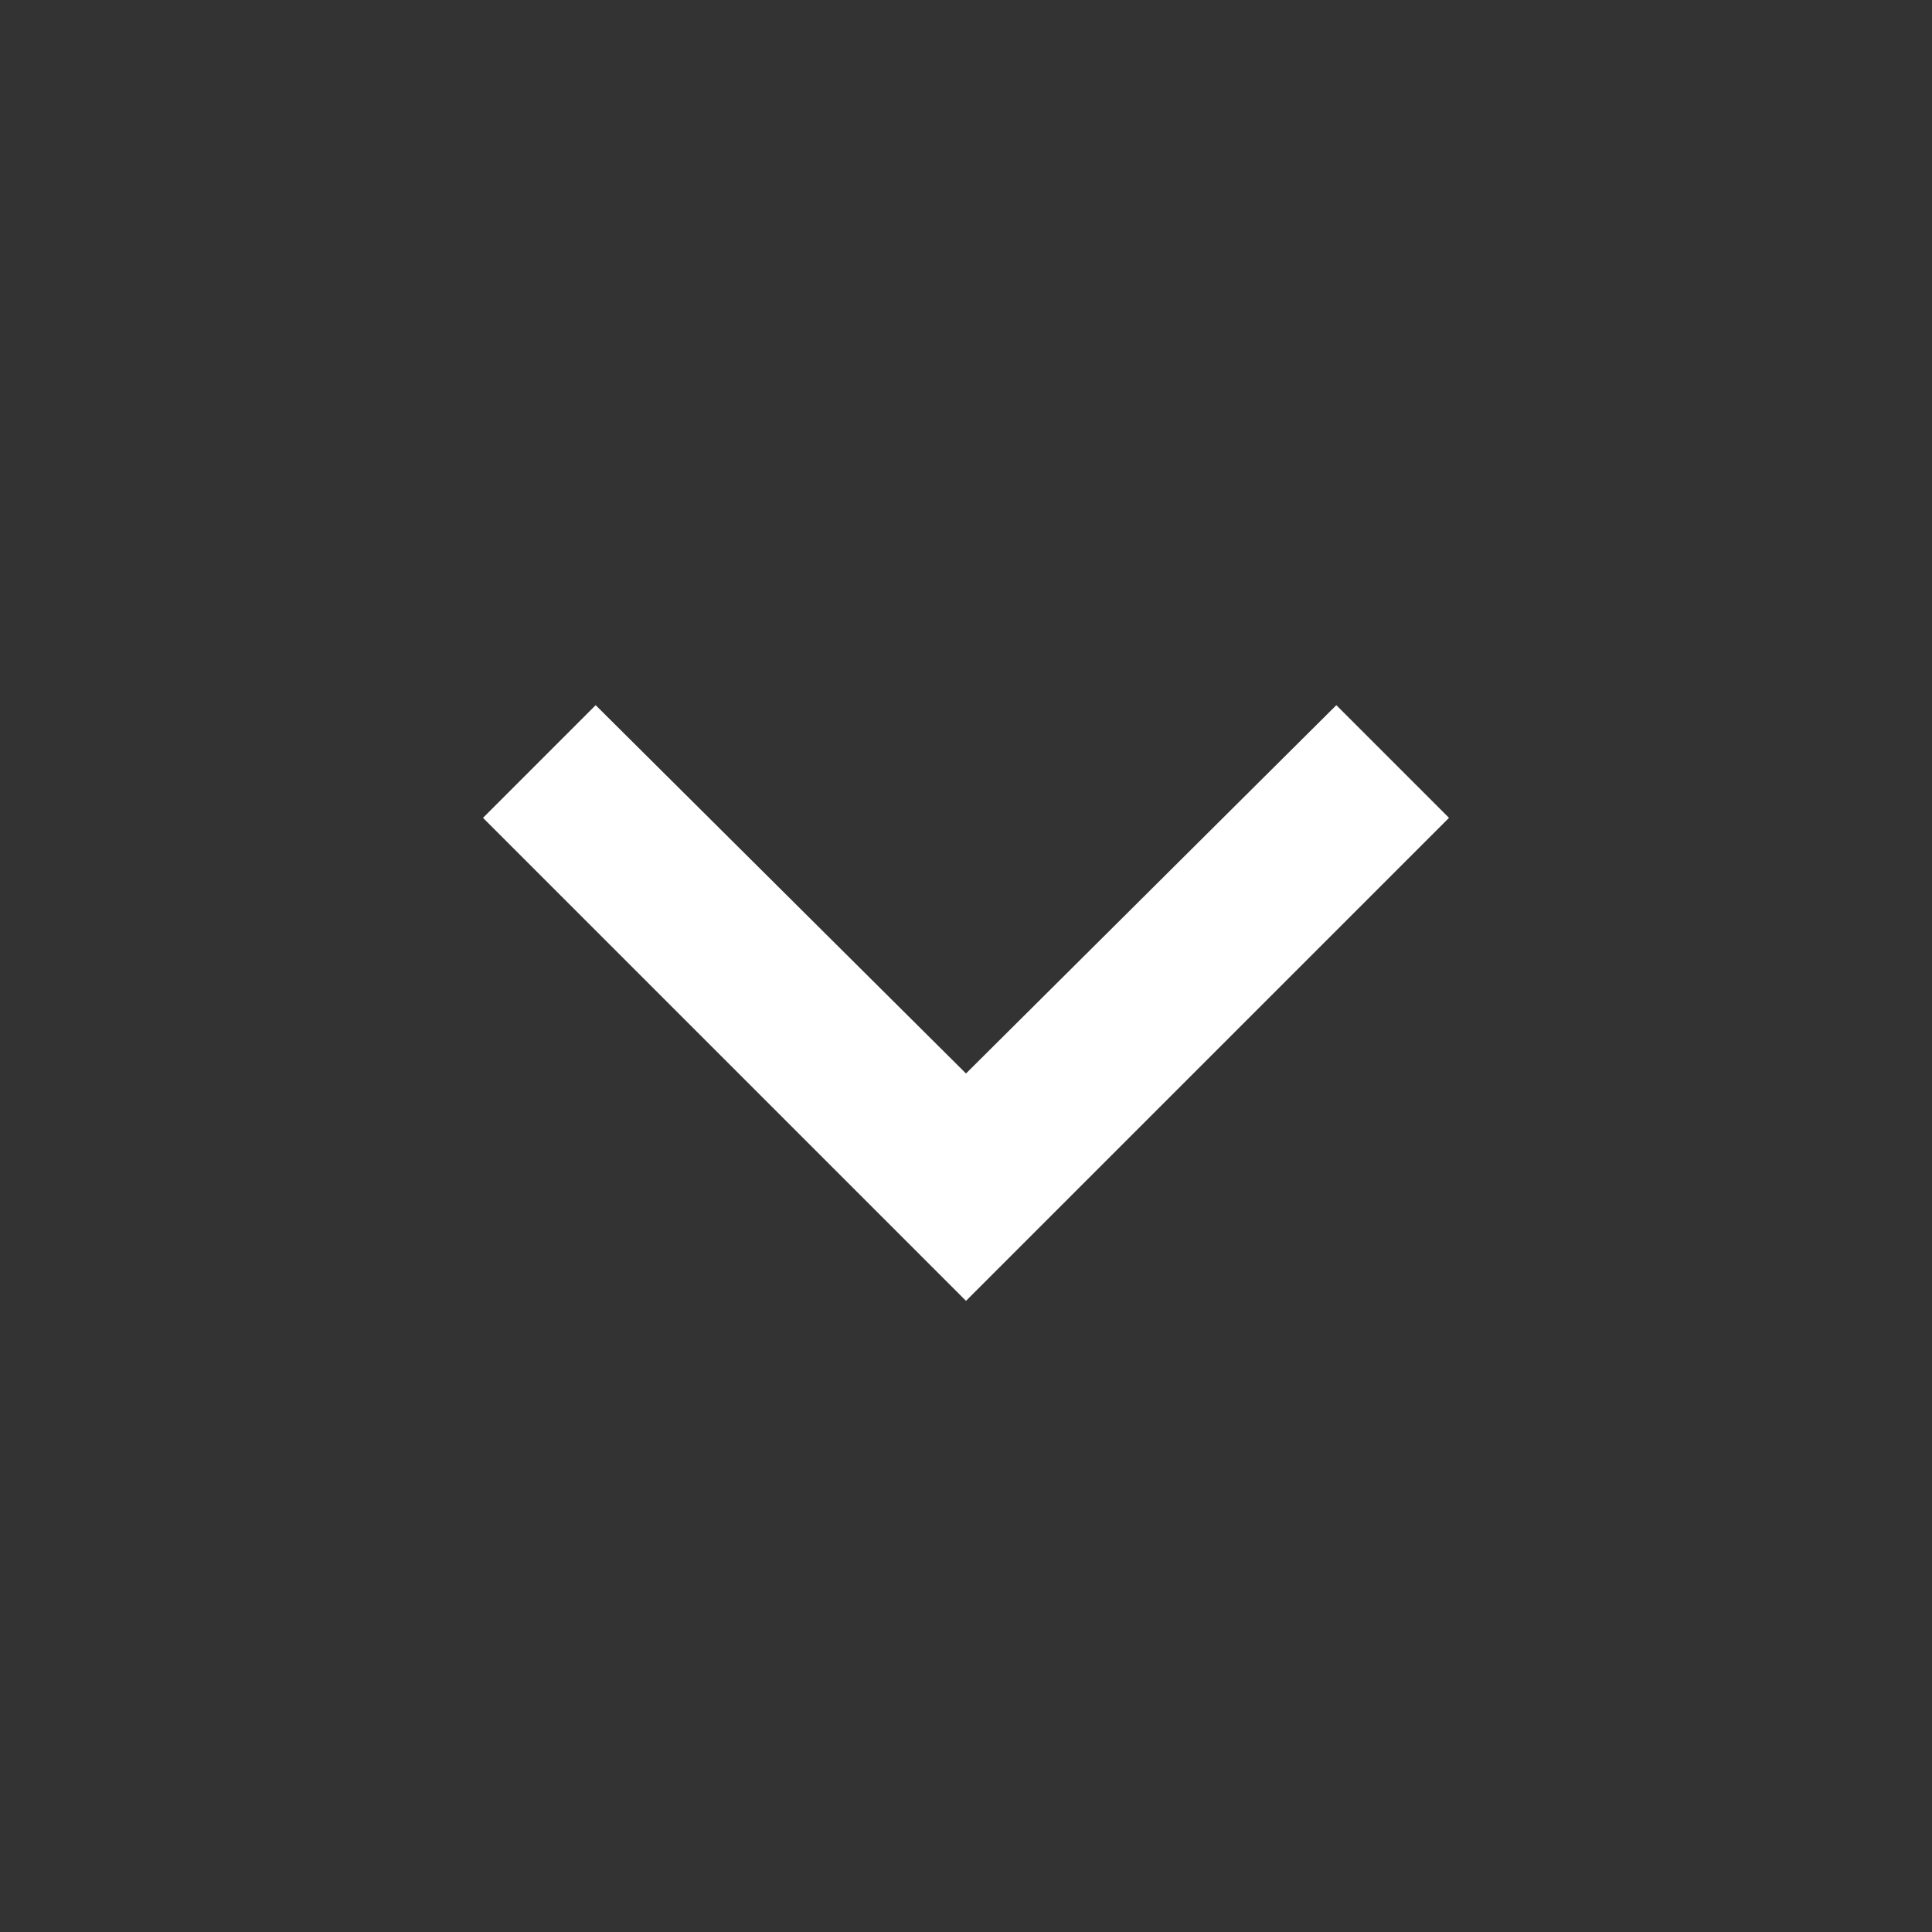 <svg width="22" height="22" viewBox="0 0 22 22" fill="none" xmlns="http://www.w3.org/2000/svg">
<rect x="0" y="0" width="22" height="22" fill="#333333" stroke="none"/>
<mask id="mask0_2342_20937" style="mask-type:alpha" maskUnits="userSpaceOnUse" x="0" y="0" width="22" height="22">
<rect width="22" height="22" fill="#D9D9D9"/>
</mask>
<g mask="url(#mask0_2342_20937)">
<path d="M11 14.813L5.5 9.313L6.783 8.03L11 12.224L15.217 8.03L16.5 9.313L11 14.813Z" fill="white"/>
</g>
</svg>
